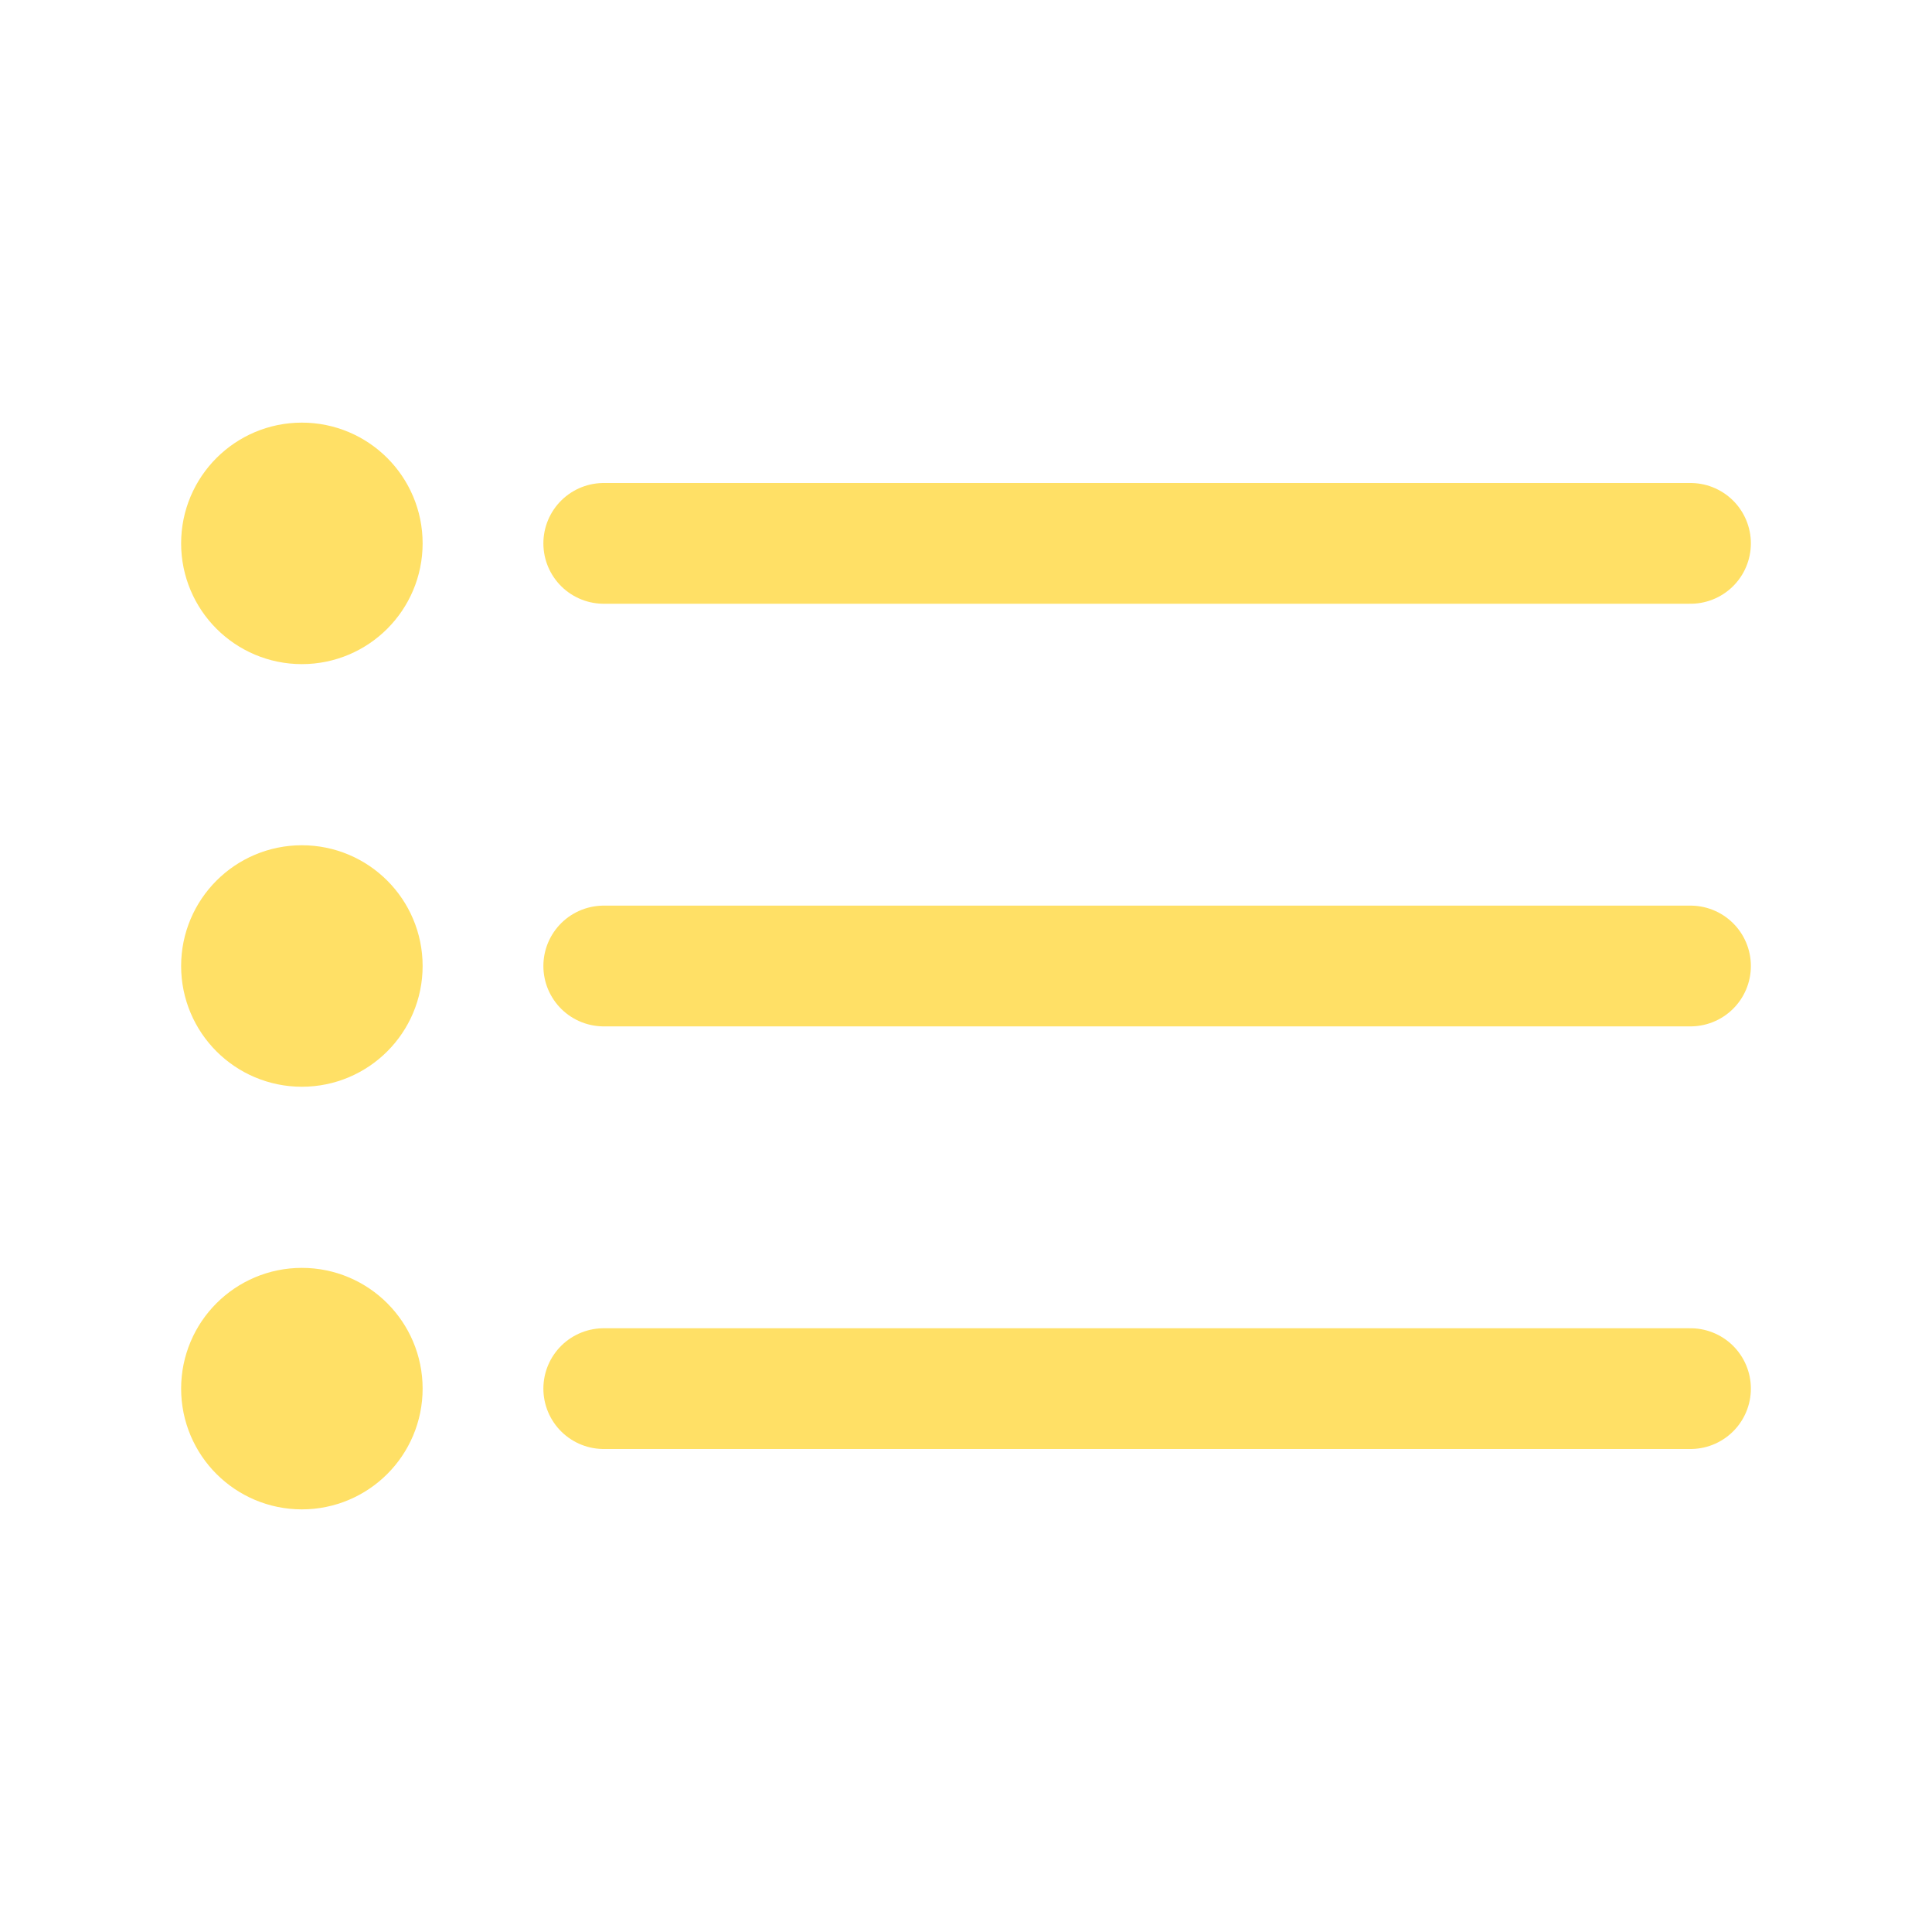 <svg xmlns="http://www.w3.org/2000/svg" class="ionicon" viewBox="0 0 512 512"><path fill="none" stroke="#ffe066" stroke-linecap="round" stroke-linejoin="round" stroke-width="32" d="M160 144h288M160 256h288M160 368h288"/><circle cx="80" cy="144" r="16" fill="none" stroke="#ffe066" stroke-linecap="round" stroke-linejoin="round" stroke-width="32"/><circle cx="80" cy="256" r="16" fill="none" stroke="#ffe066" stroke-linecap="round" stroke-linejoin="round" stroke-width="32"/><circle cx="80" cy="368" r="16" fill="none" stroke="#ffe066" stroke-linecap="round" stroke-linejoin="round" stroke-width="32"/></svg>